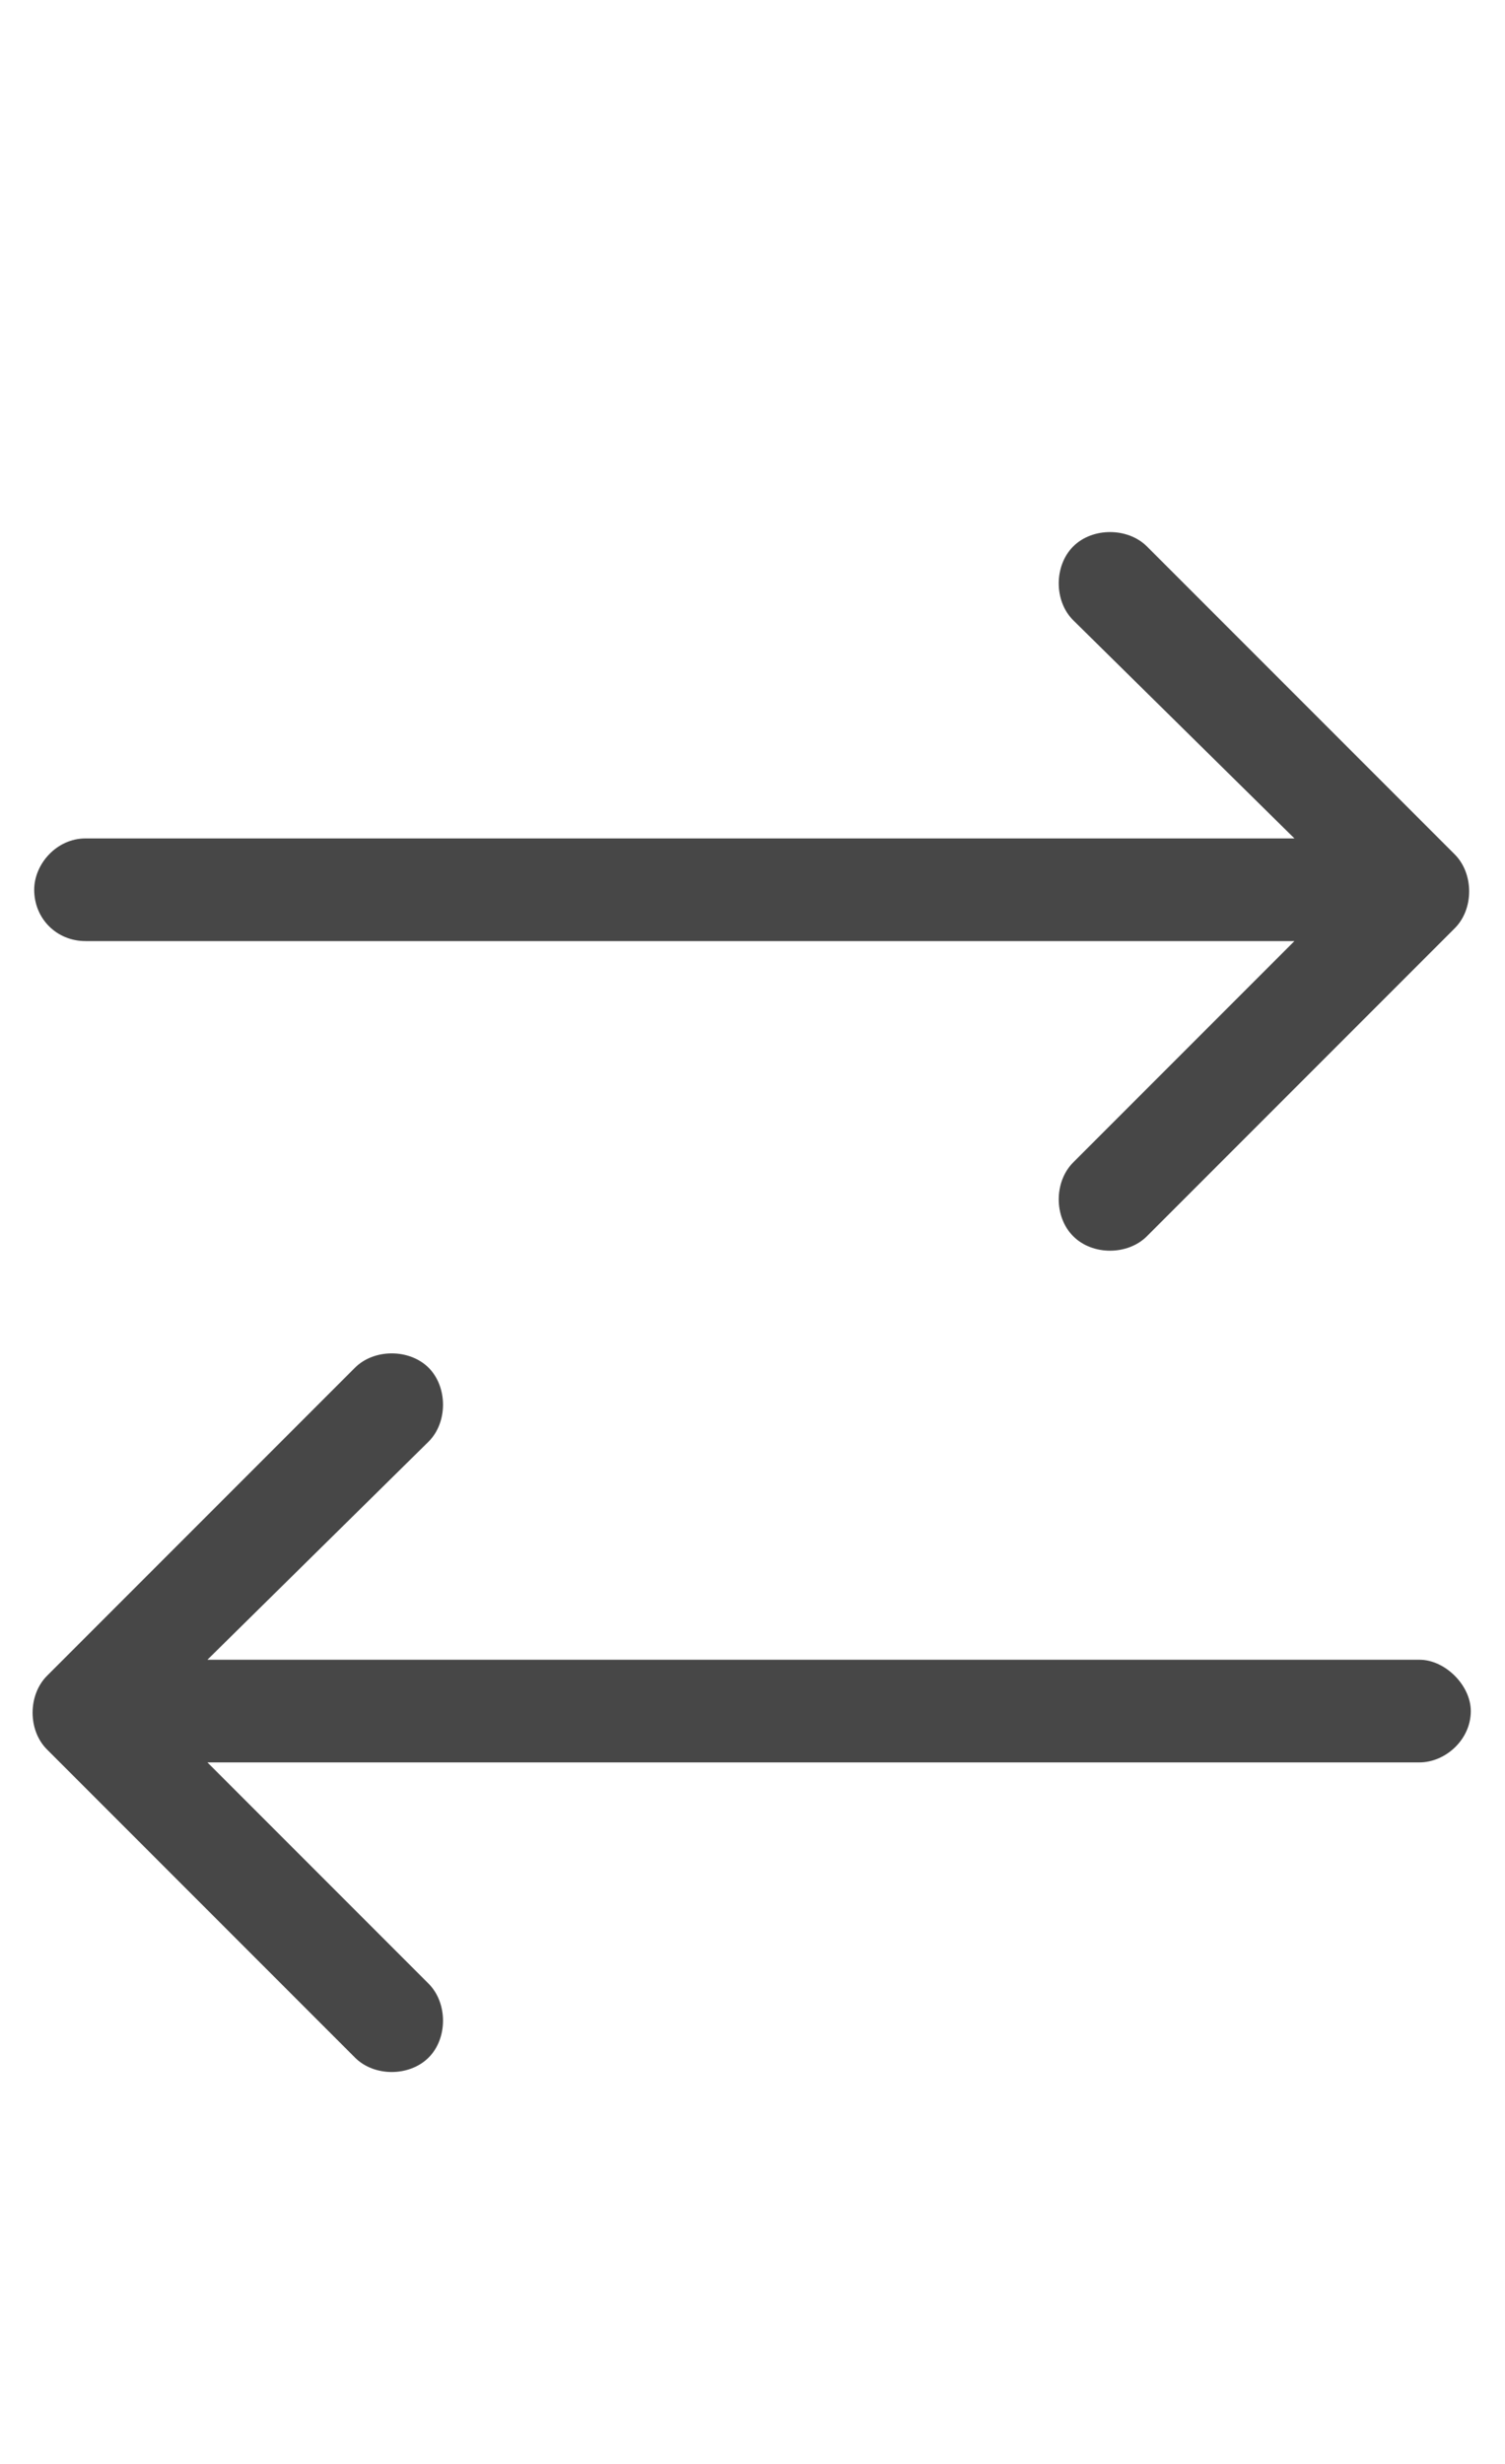 <svg width="11" height="18" viewBox="0 0 11 18" fill="none" xmlns="http://www.w3.org/2000/svg">
<g id="label-paired / caption / arrow-right-arrow-left-caption / regular" clip-path="url(#clip0_2556_10266)">
<path id="icon" d="M10.633 6.781L8.383 9.031C8.242 9.172 7.984 9.172 7.844 9.031C7.703 8.891 7.703 8.633 7.844 8.492L9.461 6.875H0.625C0.414 6.875 0.25 6.711 0.25 6.5C0.25 6.312 0.414 6.125 0.625 6.125H9.461L7.844 4.531C7.703 4.391 7.703 4.133 7.844 3.992C7.984 3.852 8.242 3.852 8.383 3.992L10.633 6.242C10.773 6.383 10.773 6.641 10.633 6.781ZM2.594 15.031L0.344 12.781C0.203 12.641 0.203 12.383 0.344 12.242L2.594 9.992C2.734 9.852 2.992 9.852 3.133 9.992C3.273 10.133 3.273 10.391 3.133 10.531L1.516 12.125H10.375C10.562 12.125 10.75 12.312 10.75 12.5C10.75 12.711 10.562 12.875 10.375 12.875H1.516L3.133 14.492C3.273 14.633 3.273 14.891 3.133 15.031C2.992 15.172 2.734 15.172 2.594 15.031Z" fill="black" fill-opacity="0.72"/>
</g>
<defs>
<clipPath id="clip0_2556_10266">
<rect width="11" height="18" fill="white"/>
</clipPath>
</defs>
</svg>
